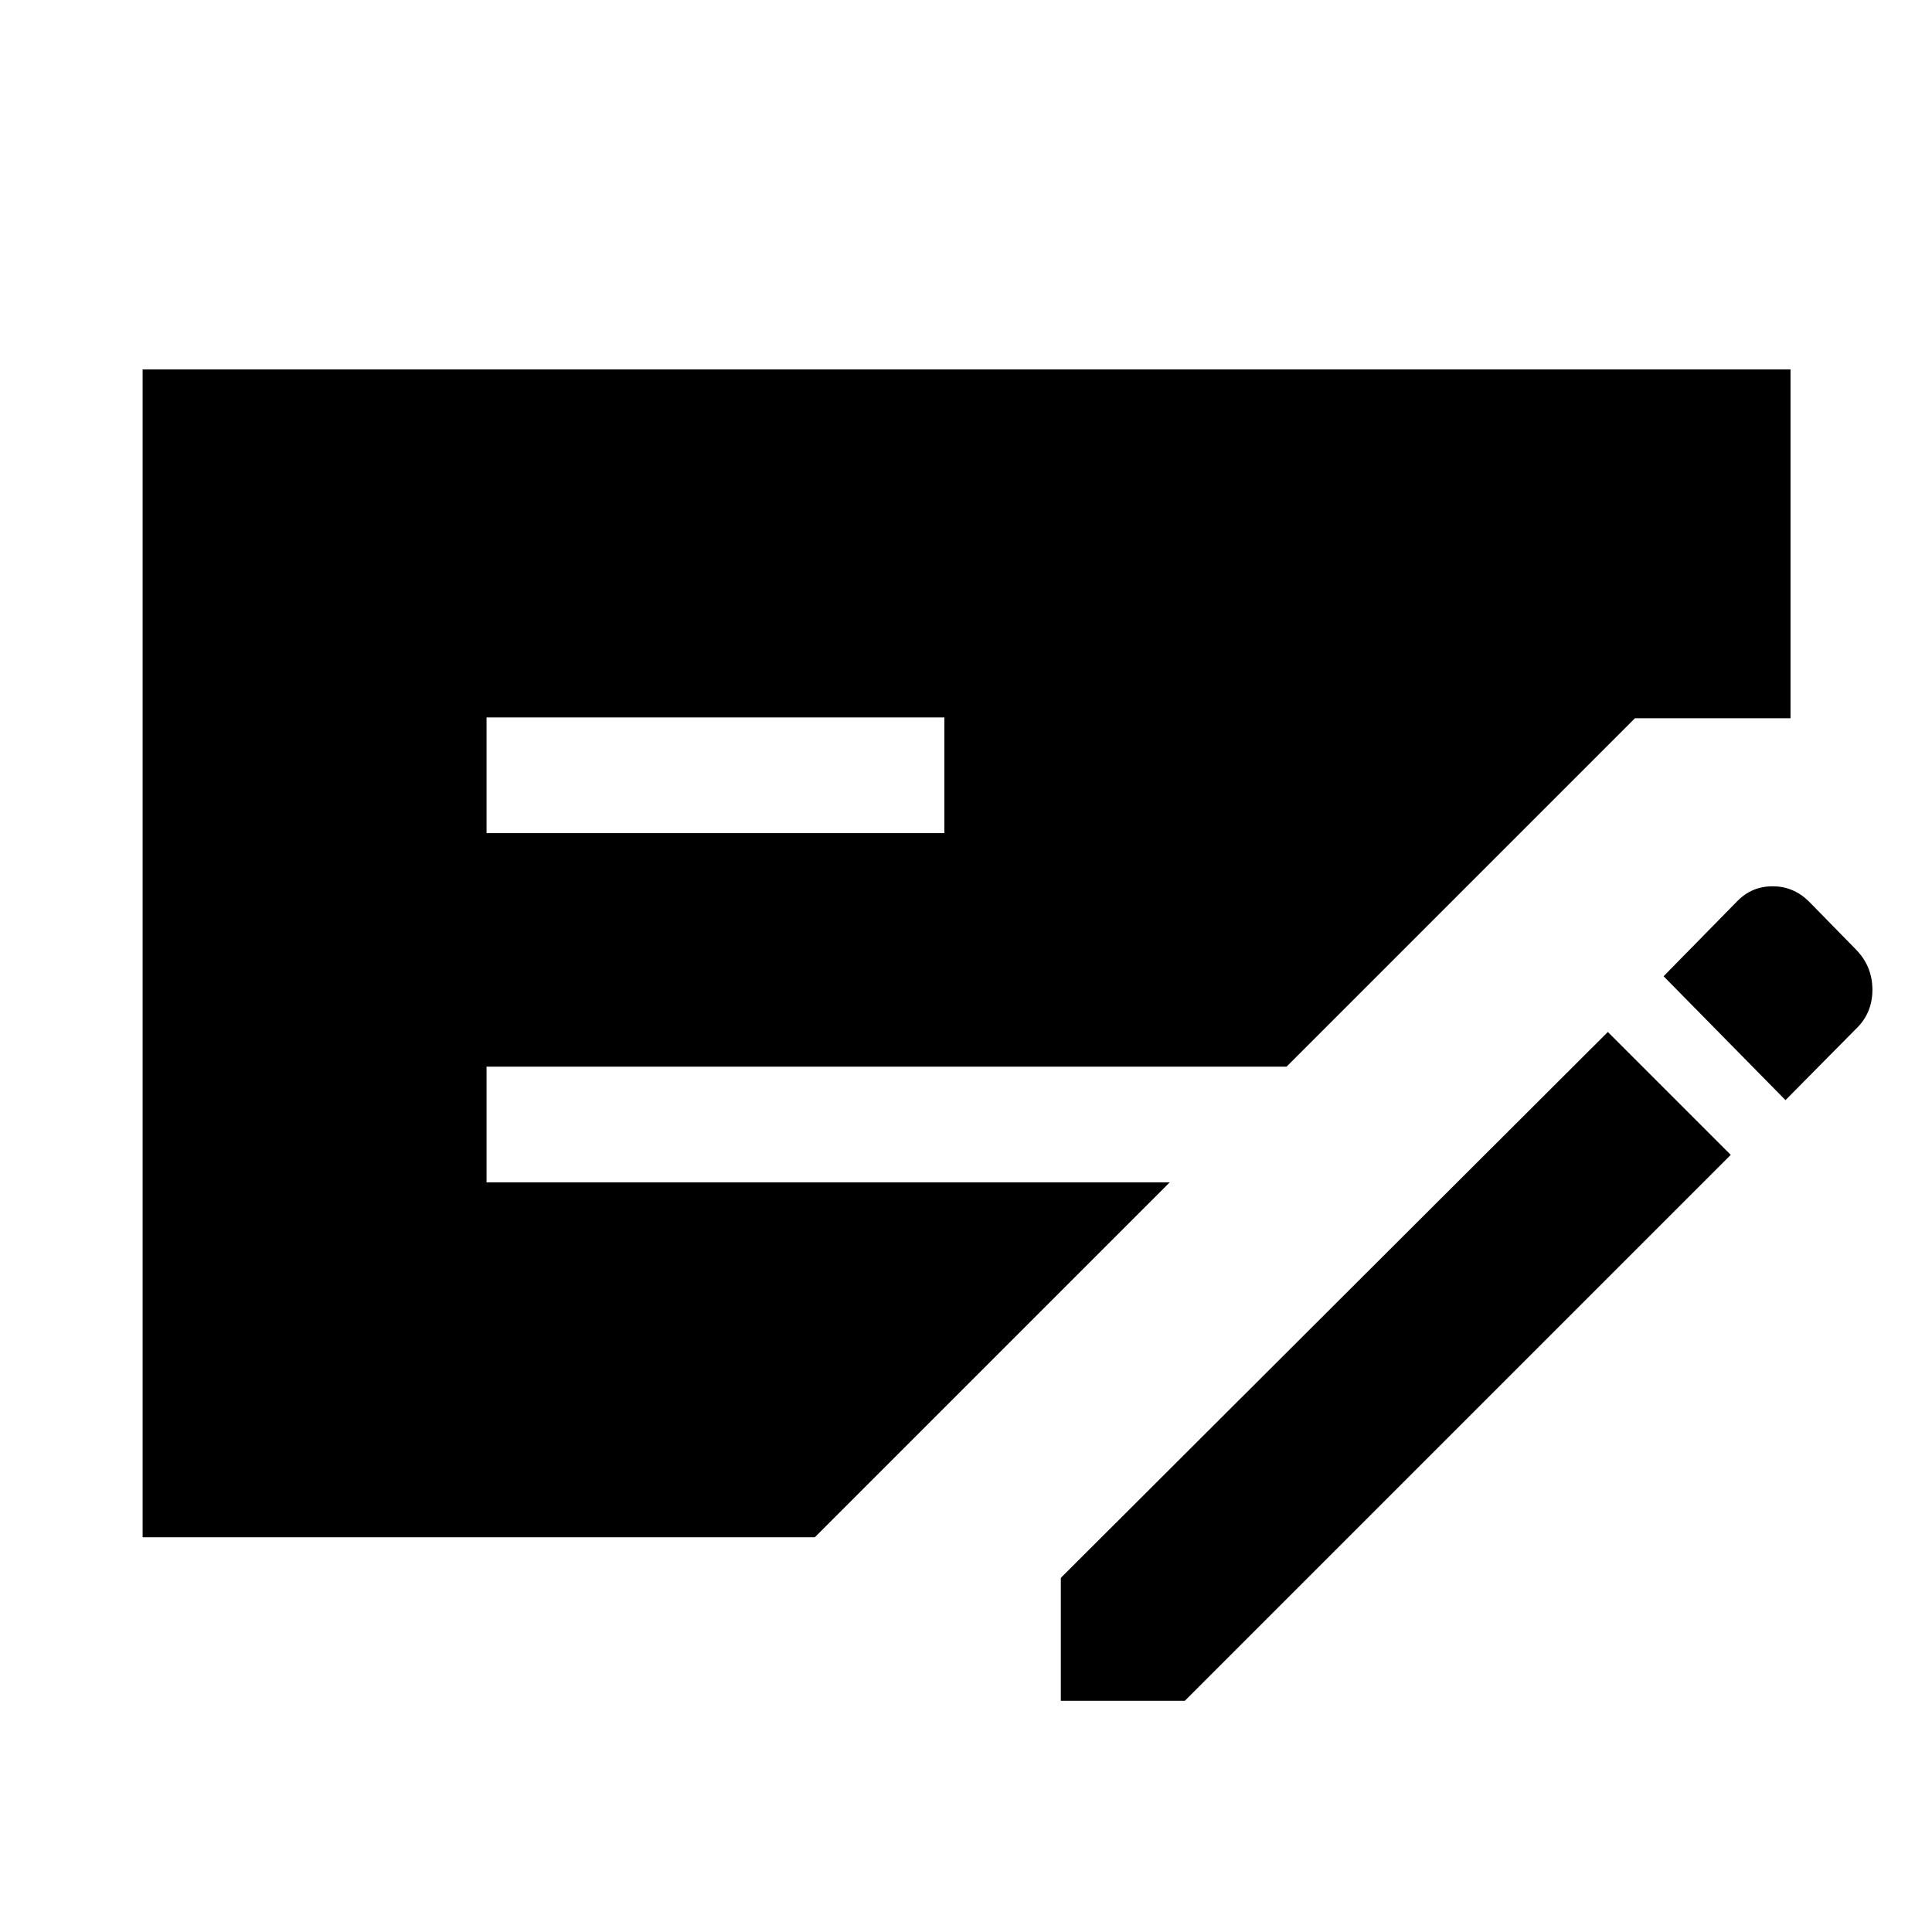 <svg xmlns="http://www.w3.org/2000/svg" height="48" viewBox="0 -960 960 960" width="48"><path d="M70.87-196.15v-580.26H889.7v173.3h-77.29L639.28-429.98H241.76v57.5h339.46L404.89-196.15H70.87Zm170.89-349.87h227.5v-57.5h-227.5v57.5Zm285.35 431.13v-61.07l271.82-271.26L860-386.15 588.74-114.89h-61.63ZM887.2-413.35l-60.57-61.56 36.79-37.49q7.18-7.21 17.39-7.21 10.2 0 17.82 7.33L922-488.41q8.39 8.43 8.39 20.22T922-448.53l-34.8 35.18Z"/></svg>
